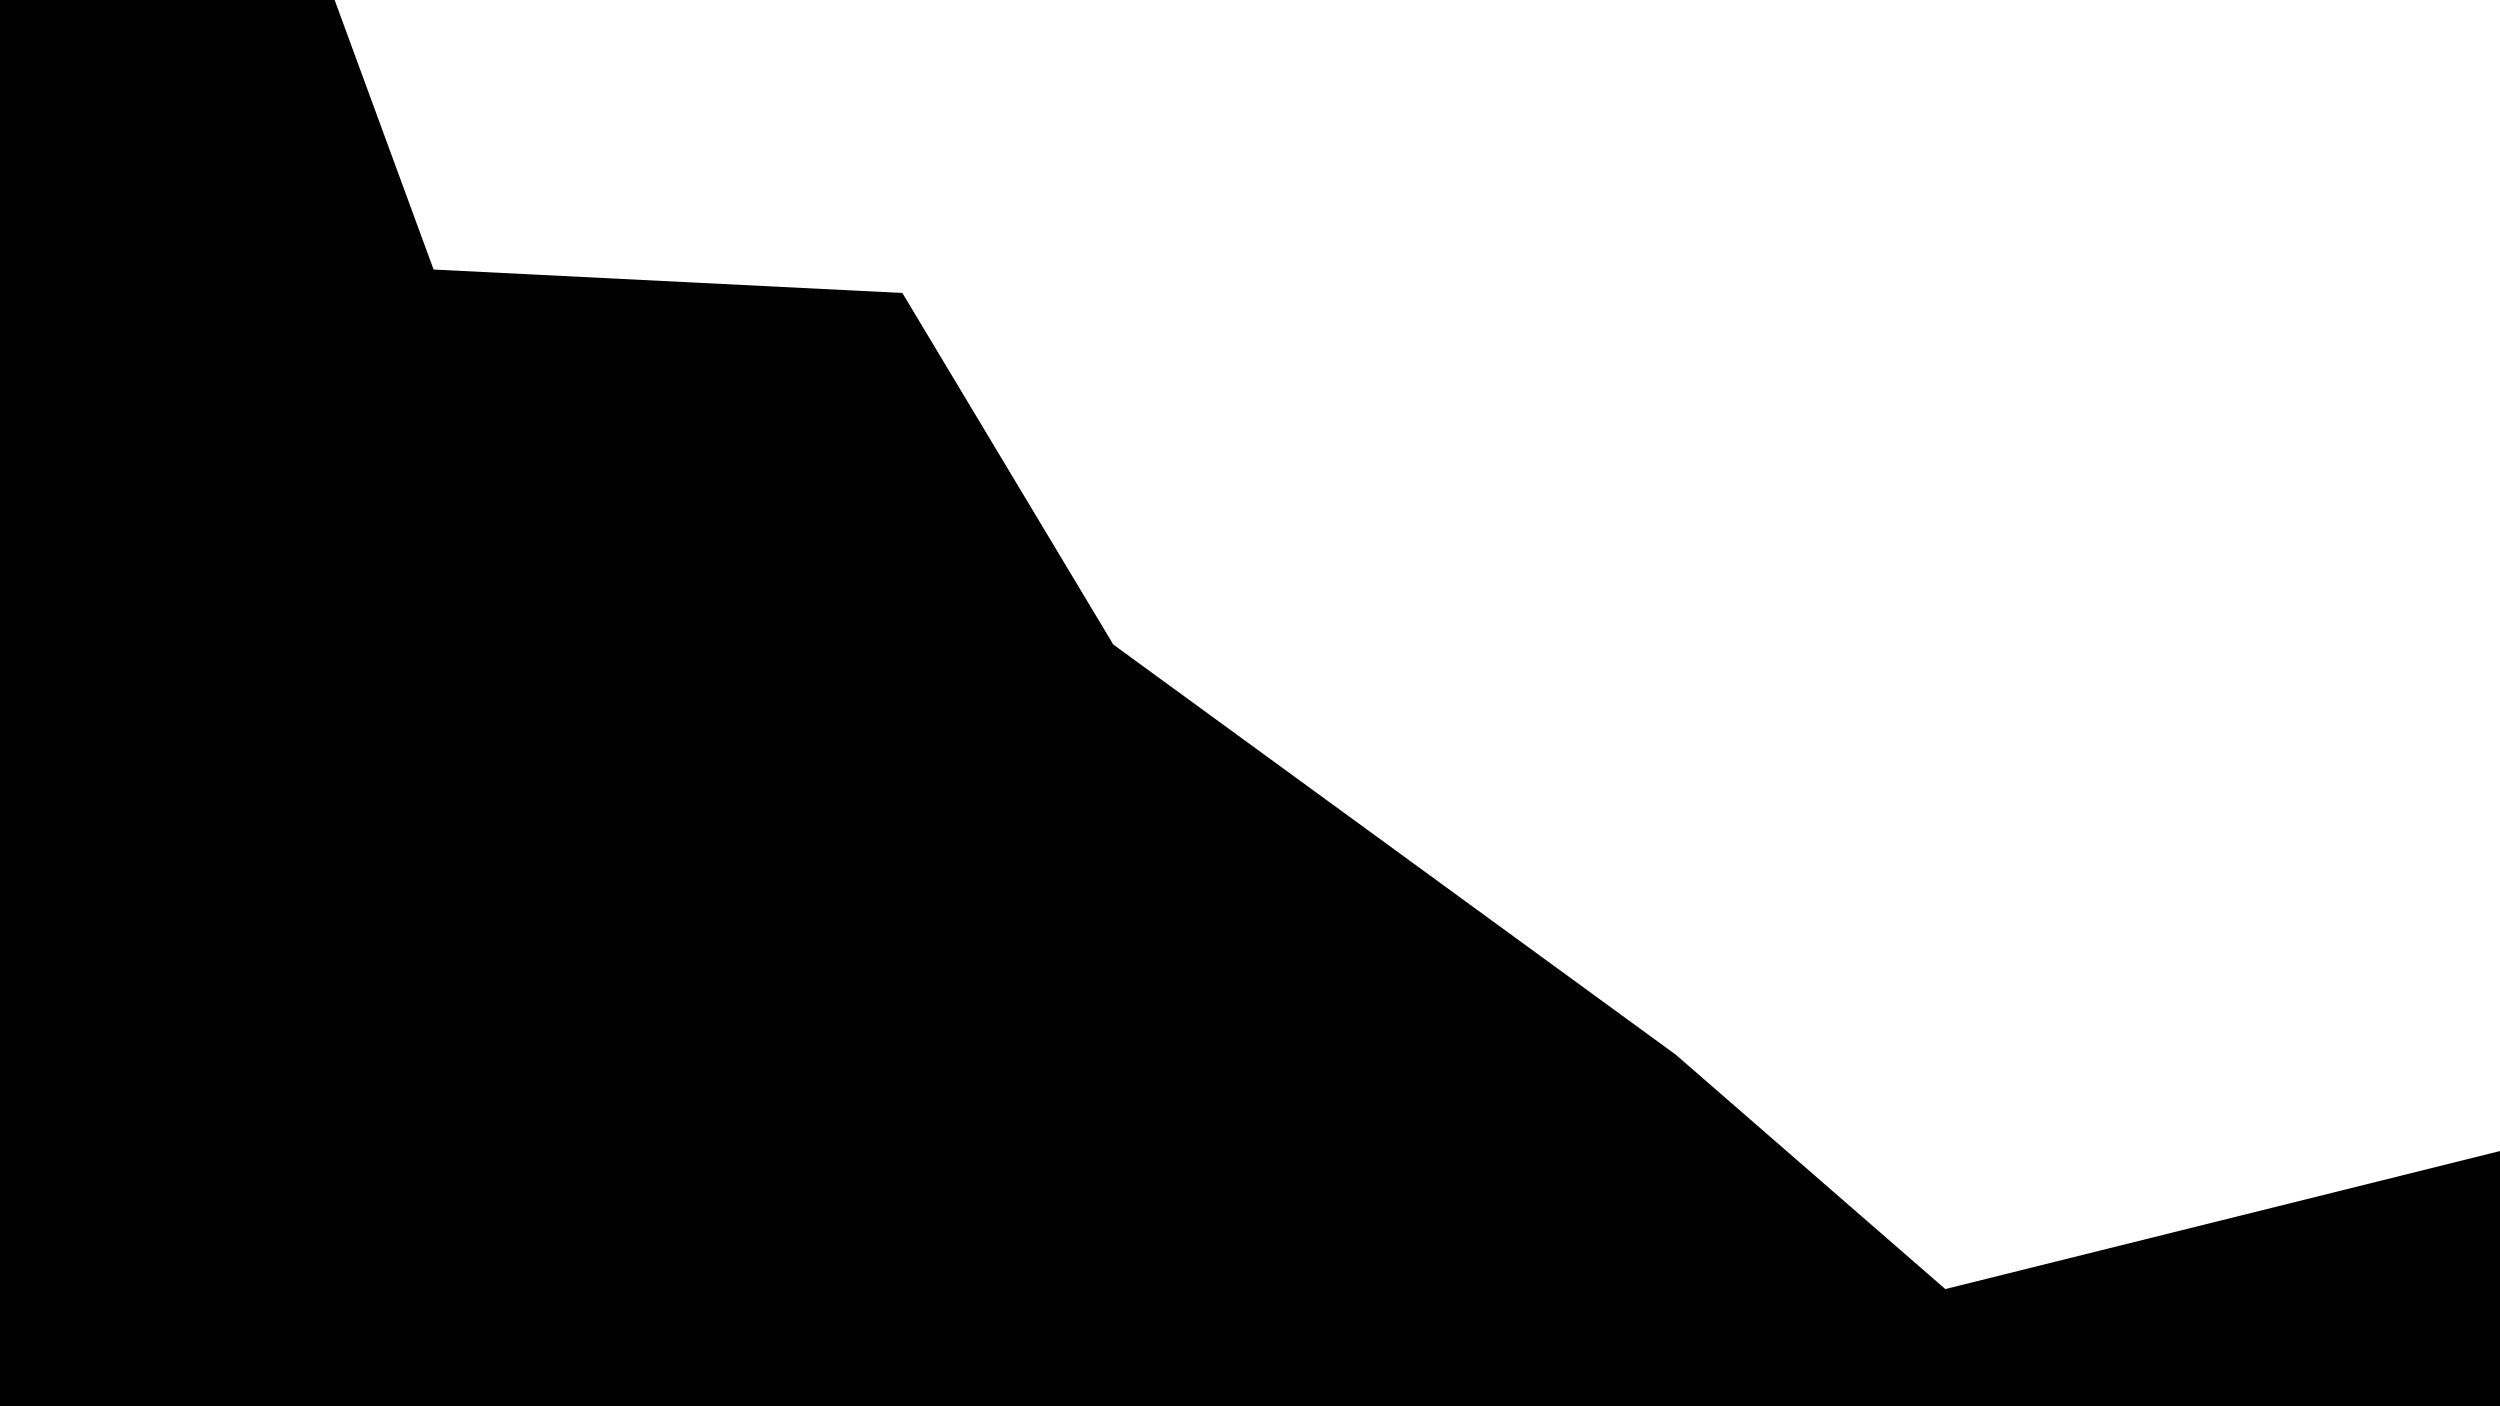 <?xml version="1.0" encoding="utf-8"?>
<!-- Generator: Adobe Illustrator 27.1.1, SVG Export Plug-In . SVG Version: 6.00 Build 0)  -->
<svg version="1.1" id="Layer_1" xmlns="http://www.w3.org/2000/svg" xmlns:xlink="http://www.w3.org/1999/xlink" x="0px" y="0px"
	 viewBox="0 0 1920 1080" style="enable-background:new 0 0 1920 1080;" xml:space="preserve">
<path d="M0,0c85.67,0,171.33,0,257,0c25.33,69,50.67,138,76,207c120,6,240,12,360,18c54,90,108,180,162,270c144,105,288,210,432,315
	c69,60,138,120,207,180c142-35.33,284-70.67,426-106c0,65.33,0,130.67,0,196H0L0,0z"/>
</svg>
